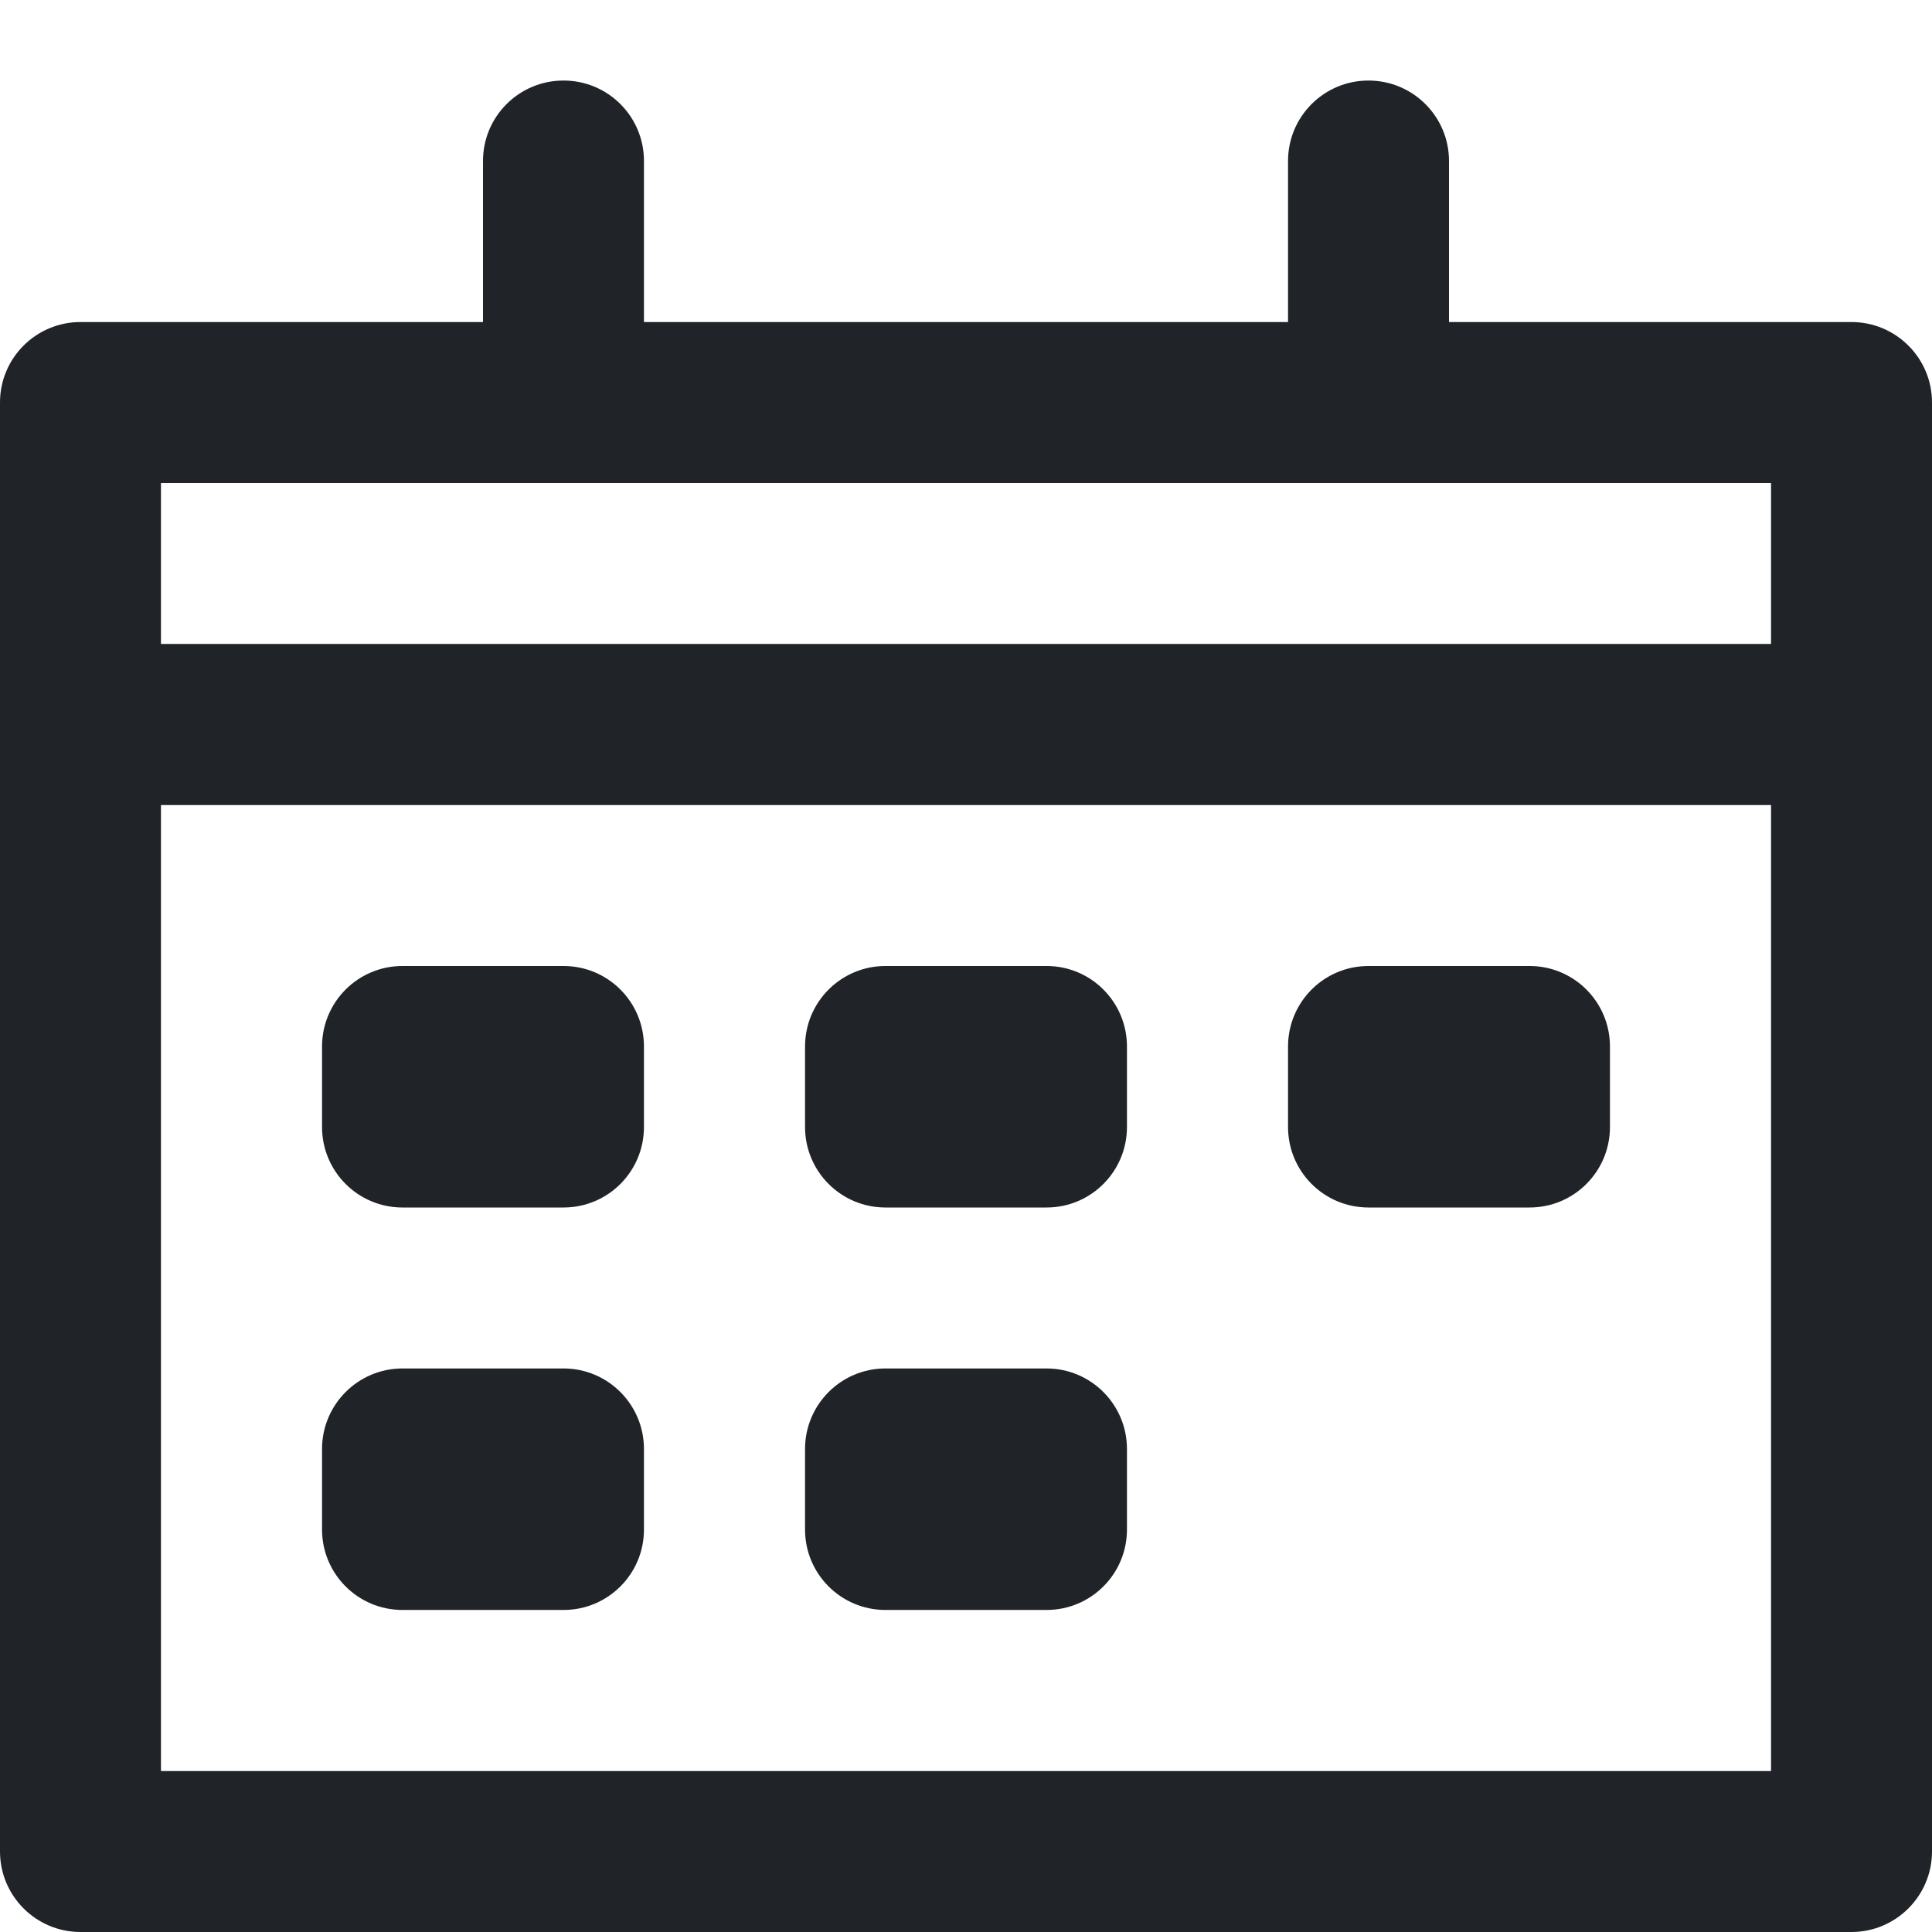 <svg width="16" height="16" viewBox="0 0 16 16" fill="none" xmlns="http://www.w3.org/2000/svg">
<g clip-path="url(#clip0_3_3334)">
<path d="M3.333 8C2.965 8 2.667 8.298 2.667 8.667V9.333C2.667 9.702 2.965 10 3.333 10H4.667C5.035 10 5.333 9.702 5.333 9.333V8.667C5.333 8.298 5.035 8 4.667 8H3.333Z" fill="#202327"/>
<path d="M7.333 8C6.965 8 6.667 8.298 6.667 8.667V9.333C6.667 9.702 6.965 10 7.333 10H8.667C9.035 10 9.333 9.702 9.333 9.333V8.667C9.333 8.298 9.035 8 8.667 8H7.333Z" fill="#202327"/>
<path d="M2.667 12C2.667 11.632 2.965 11.333 3.333 11.333H4.667C5.035 11.333 5.333 11.632 5.333 12V12.667C5.333 13.035 5.035 13.333 4.667 13.333H3.333C2.965 13.333 2.667 13.035 2.667 12.667V12Z" fill="#202327"/>
<path d="M7.333 11.333C6.965 11.333 6.667 11.632 6.667 12V12.667C6.667 13.035 6.965 13.333 7.333 13.333H8.667C9.035 13.333 9.333 13.035 9.333 12.667V12C9.333 11.632 9.035 11.333 8.667 11.333H7.333Z" fill="#202327"/>
<path d="M10.667 8.667C10.667 8.298 10.965 8 11.333 8H12.667C13.035 8 13.333 8.298 13.333 8.667V9.333C13.333 9.702 13.035 10 12.667 10H11.333C10.965 10 10.667 9.702 10.667 9.333V8.667Z" fill="#202327"/>
<path fill-rule="evenodd" clip-rule="evenodd" d="M12 1.333C12 0.965 11.701 0.667 11.333 0.667C10.965 0.667 10.667 0.965 10.667 1.333V2.667H5.333V1.333C5.333 0.965 5.035 0.667 4.667 0.667C4.298 0.667 4 0.965 4 1.333V2.667H0.667C0.298 2.667 0 2.965 0 3.333V15.333C0 15.701 0.298 16 0.667 16H15.333C15.701 16 16 15.701 16 15.333V3.333C16 2.965 15.701 2.667 15.333 2.667H12V1.333ZM14.667 5.333V4H1.333V5.333H14.667ZM1.333 6.667H14.667V14.667H1.333V6.667Z" fill="#202327"/>
</g>
<defs>
<clipPath id="clip0_3_3334">
<rect width="16" height="16" fill="white"/>
</clipPath>
</defs>
</svg>
